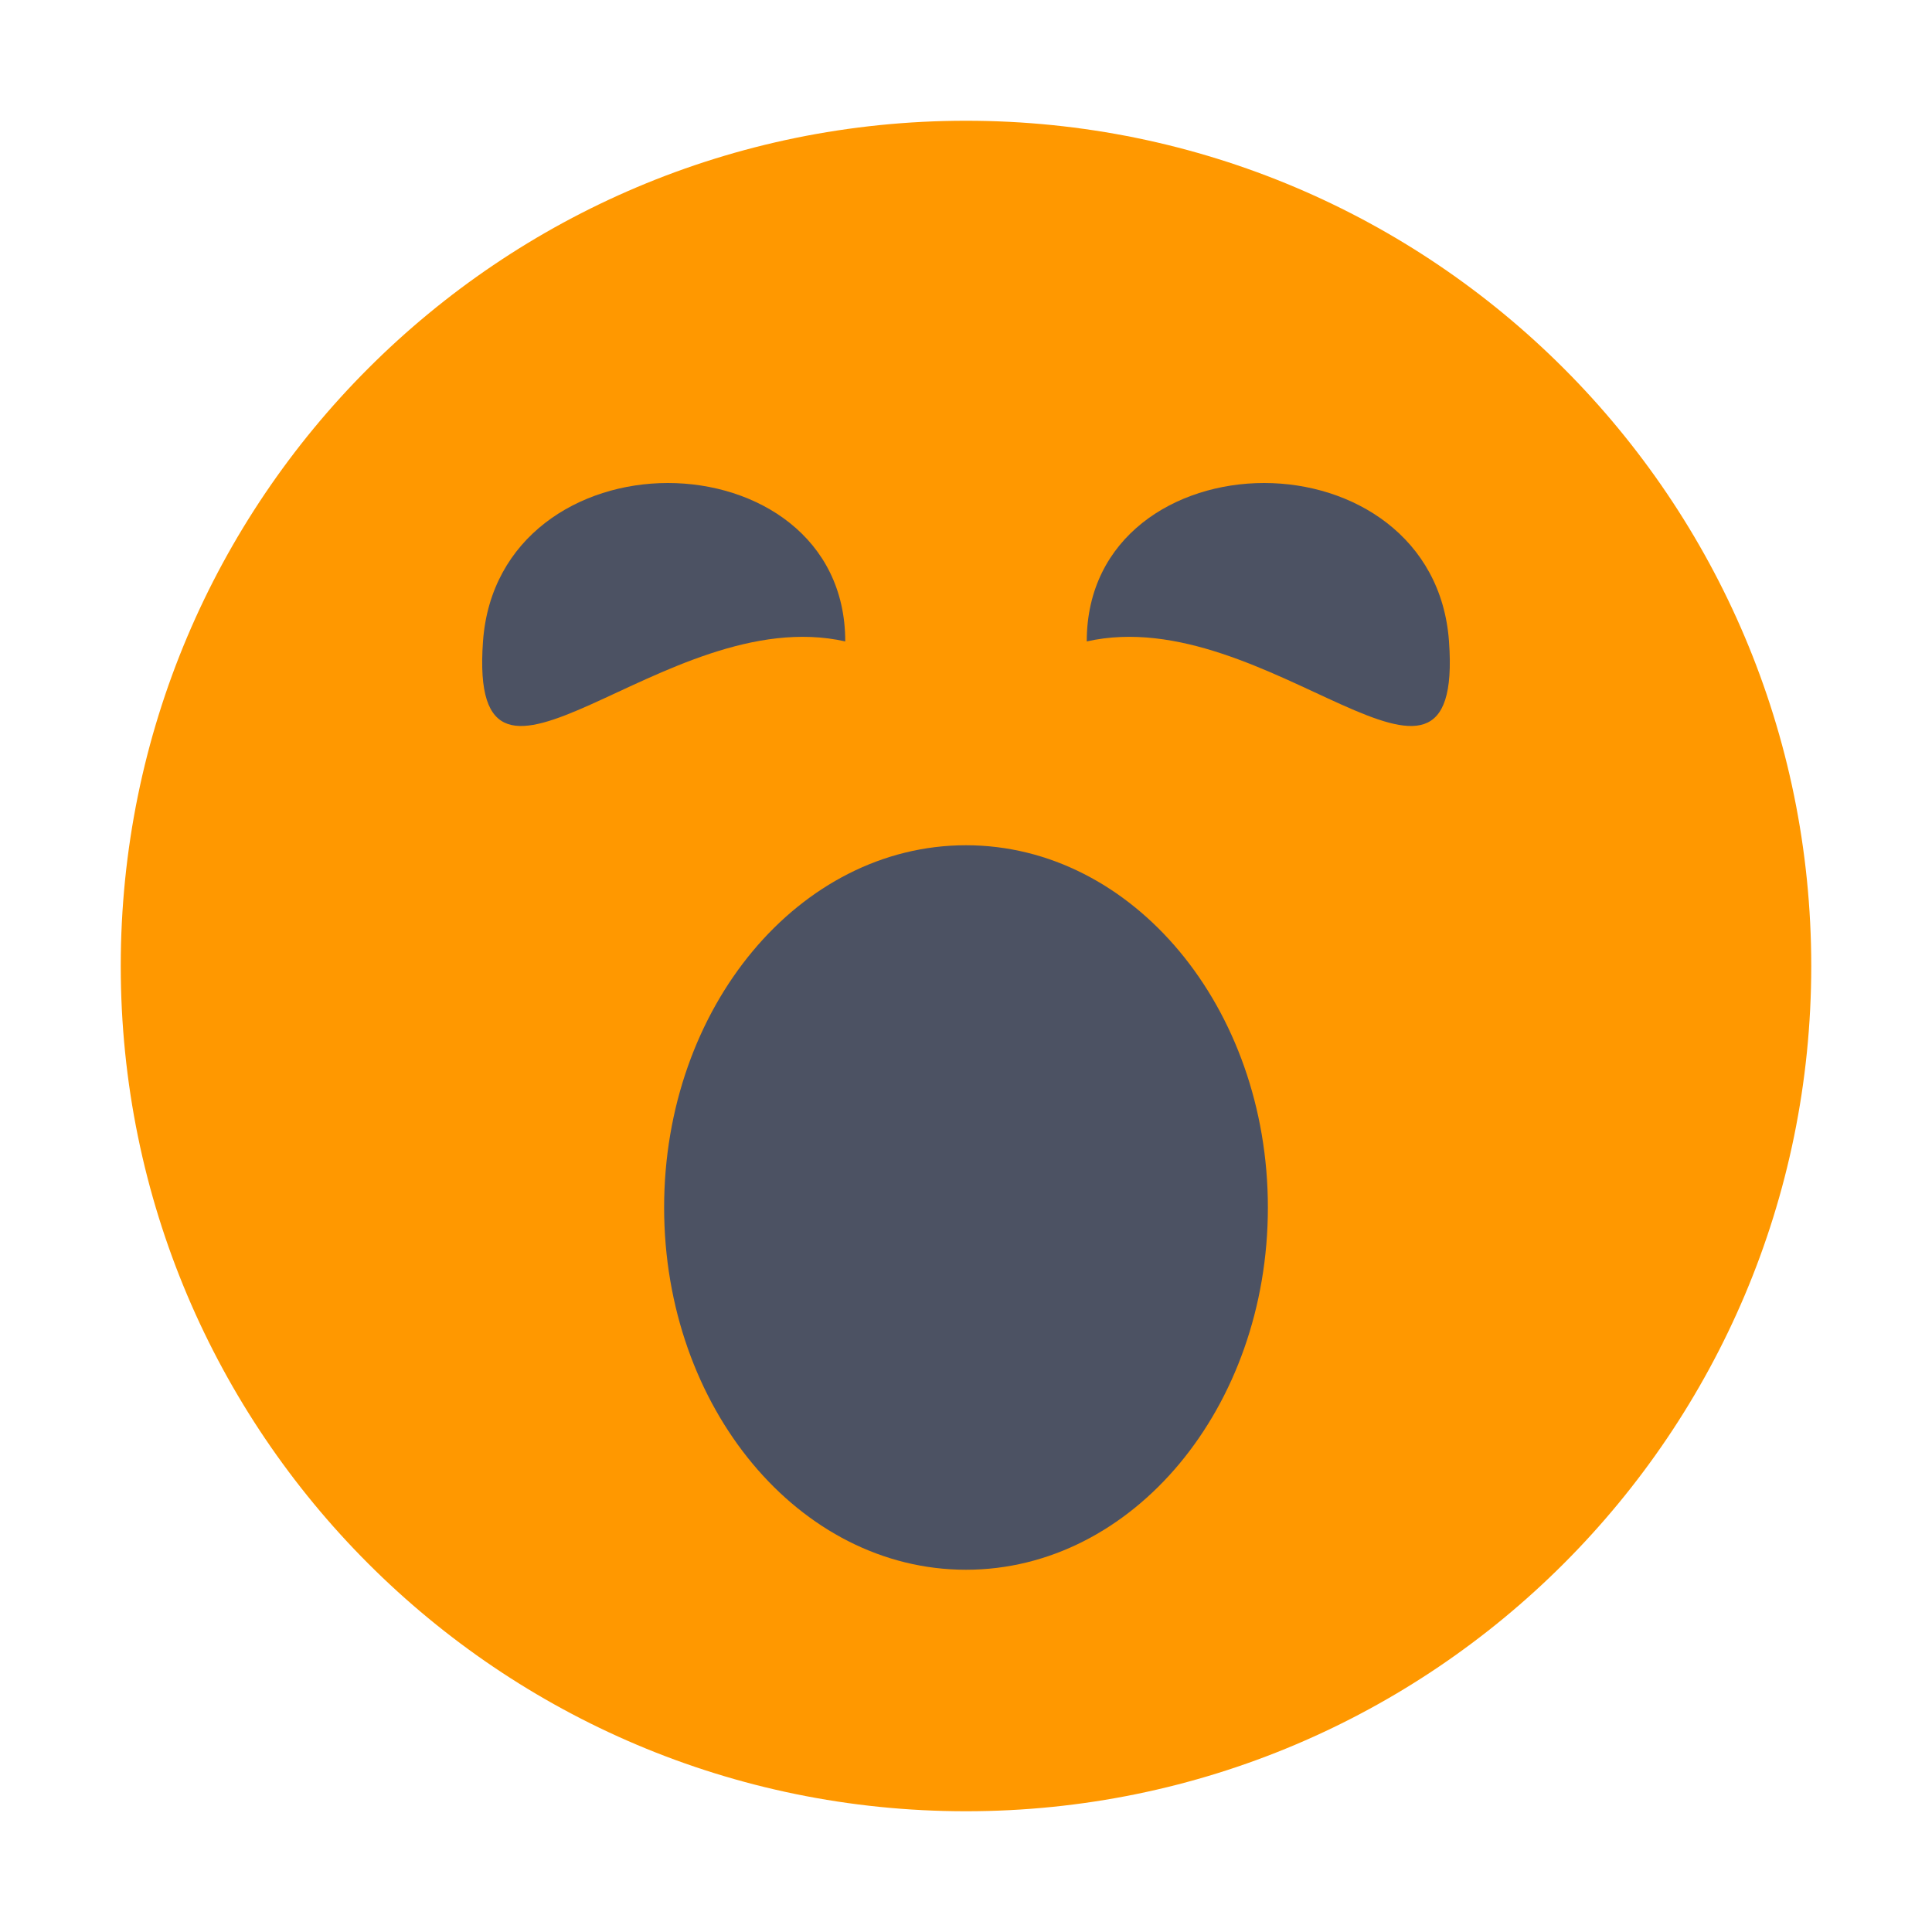 <svg width="16" height="16" enable-background="new" version="1.1" xmlns="http://www.w3.org/2000/svg" xmlns:osb="http://www.openswatchbook.org/uri/2009/osb">
<title>Pop Symbolic Icon Theme</title>
<path d="m8 1c3.866 0 7 3.134 7 7s-3.134 7-7 7-7-3.134-7-7 3.134-7 7-7z" color="#bebebe" enable-background="accumulate" fill="#ff9800"/>
<g fill="#4c5263">
<path d="m5.531 4c-0.734 0-1.469 0.446-1.531 1.312-0.125 1.733 1.5-0.338 3 0 0-0.866-0.734-1.312-1.469-1.312z" color="#bebebe" enable-background="accumulate"/>
<path d="m10.469 4c-0.734 0-1.469 0.446-1.469 1.312 1.5-0.338 3.125 1.733 3 0-0.062-0.866-0.797-1.312-1.531-1.312z" color="#bebebe" enable-background="accumulate"/>
<path d="m8 7c-1.381 0-2.5 1.343-2.5 3s1.119 3 2.5 3 2.5-1.343 2.5-3-1.119-3-2.5-3z" color="#bebebe" enable-background="accumulate"/>
</g>
</svg>
